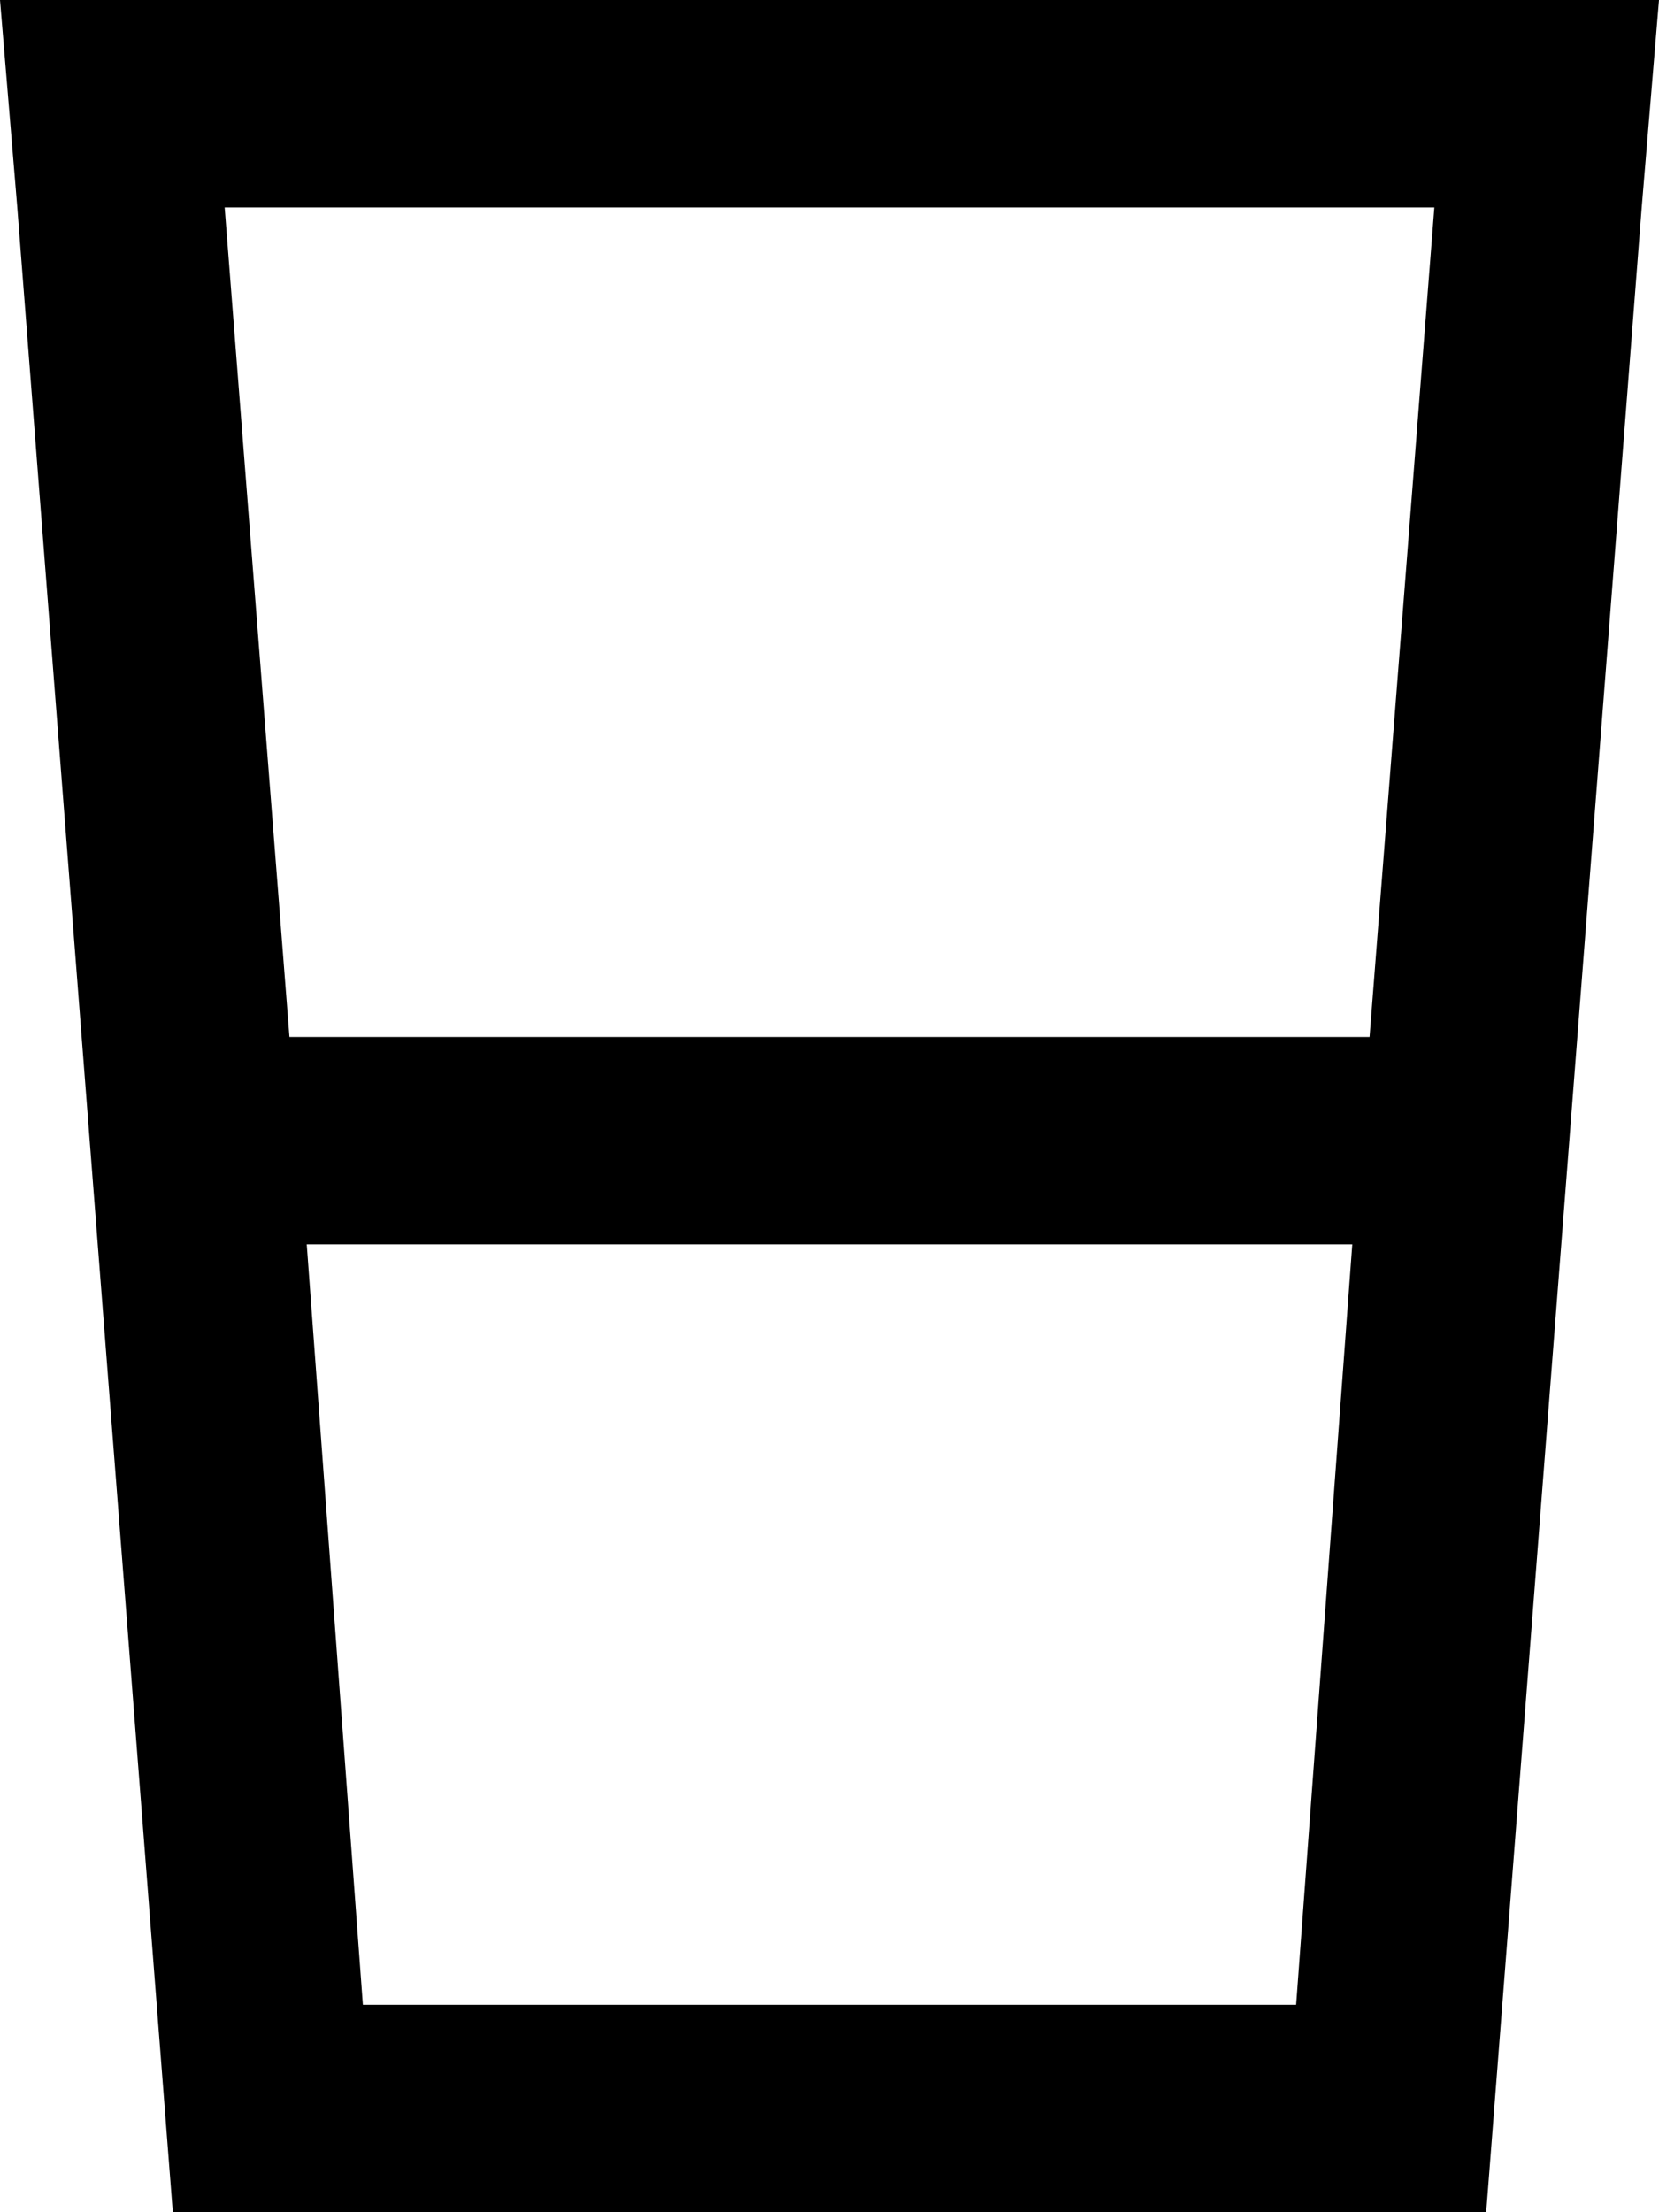 <svg viewBox="0 0 384 512">
  <path
    d="M 71 288 L 313 288 L 300 464 L 84 464 L 71 288 L 71 288 Z M 67 240 L 52 48 L 332 48 L 317 240 L 67 240 L 67 240 Z M 40 512 L 344 512 L 380 48 L 384 0 L 336 0 L 48 0 L 0 0 L 4 48 L 40 512 L 40 512 Z"
  />
</svg>